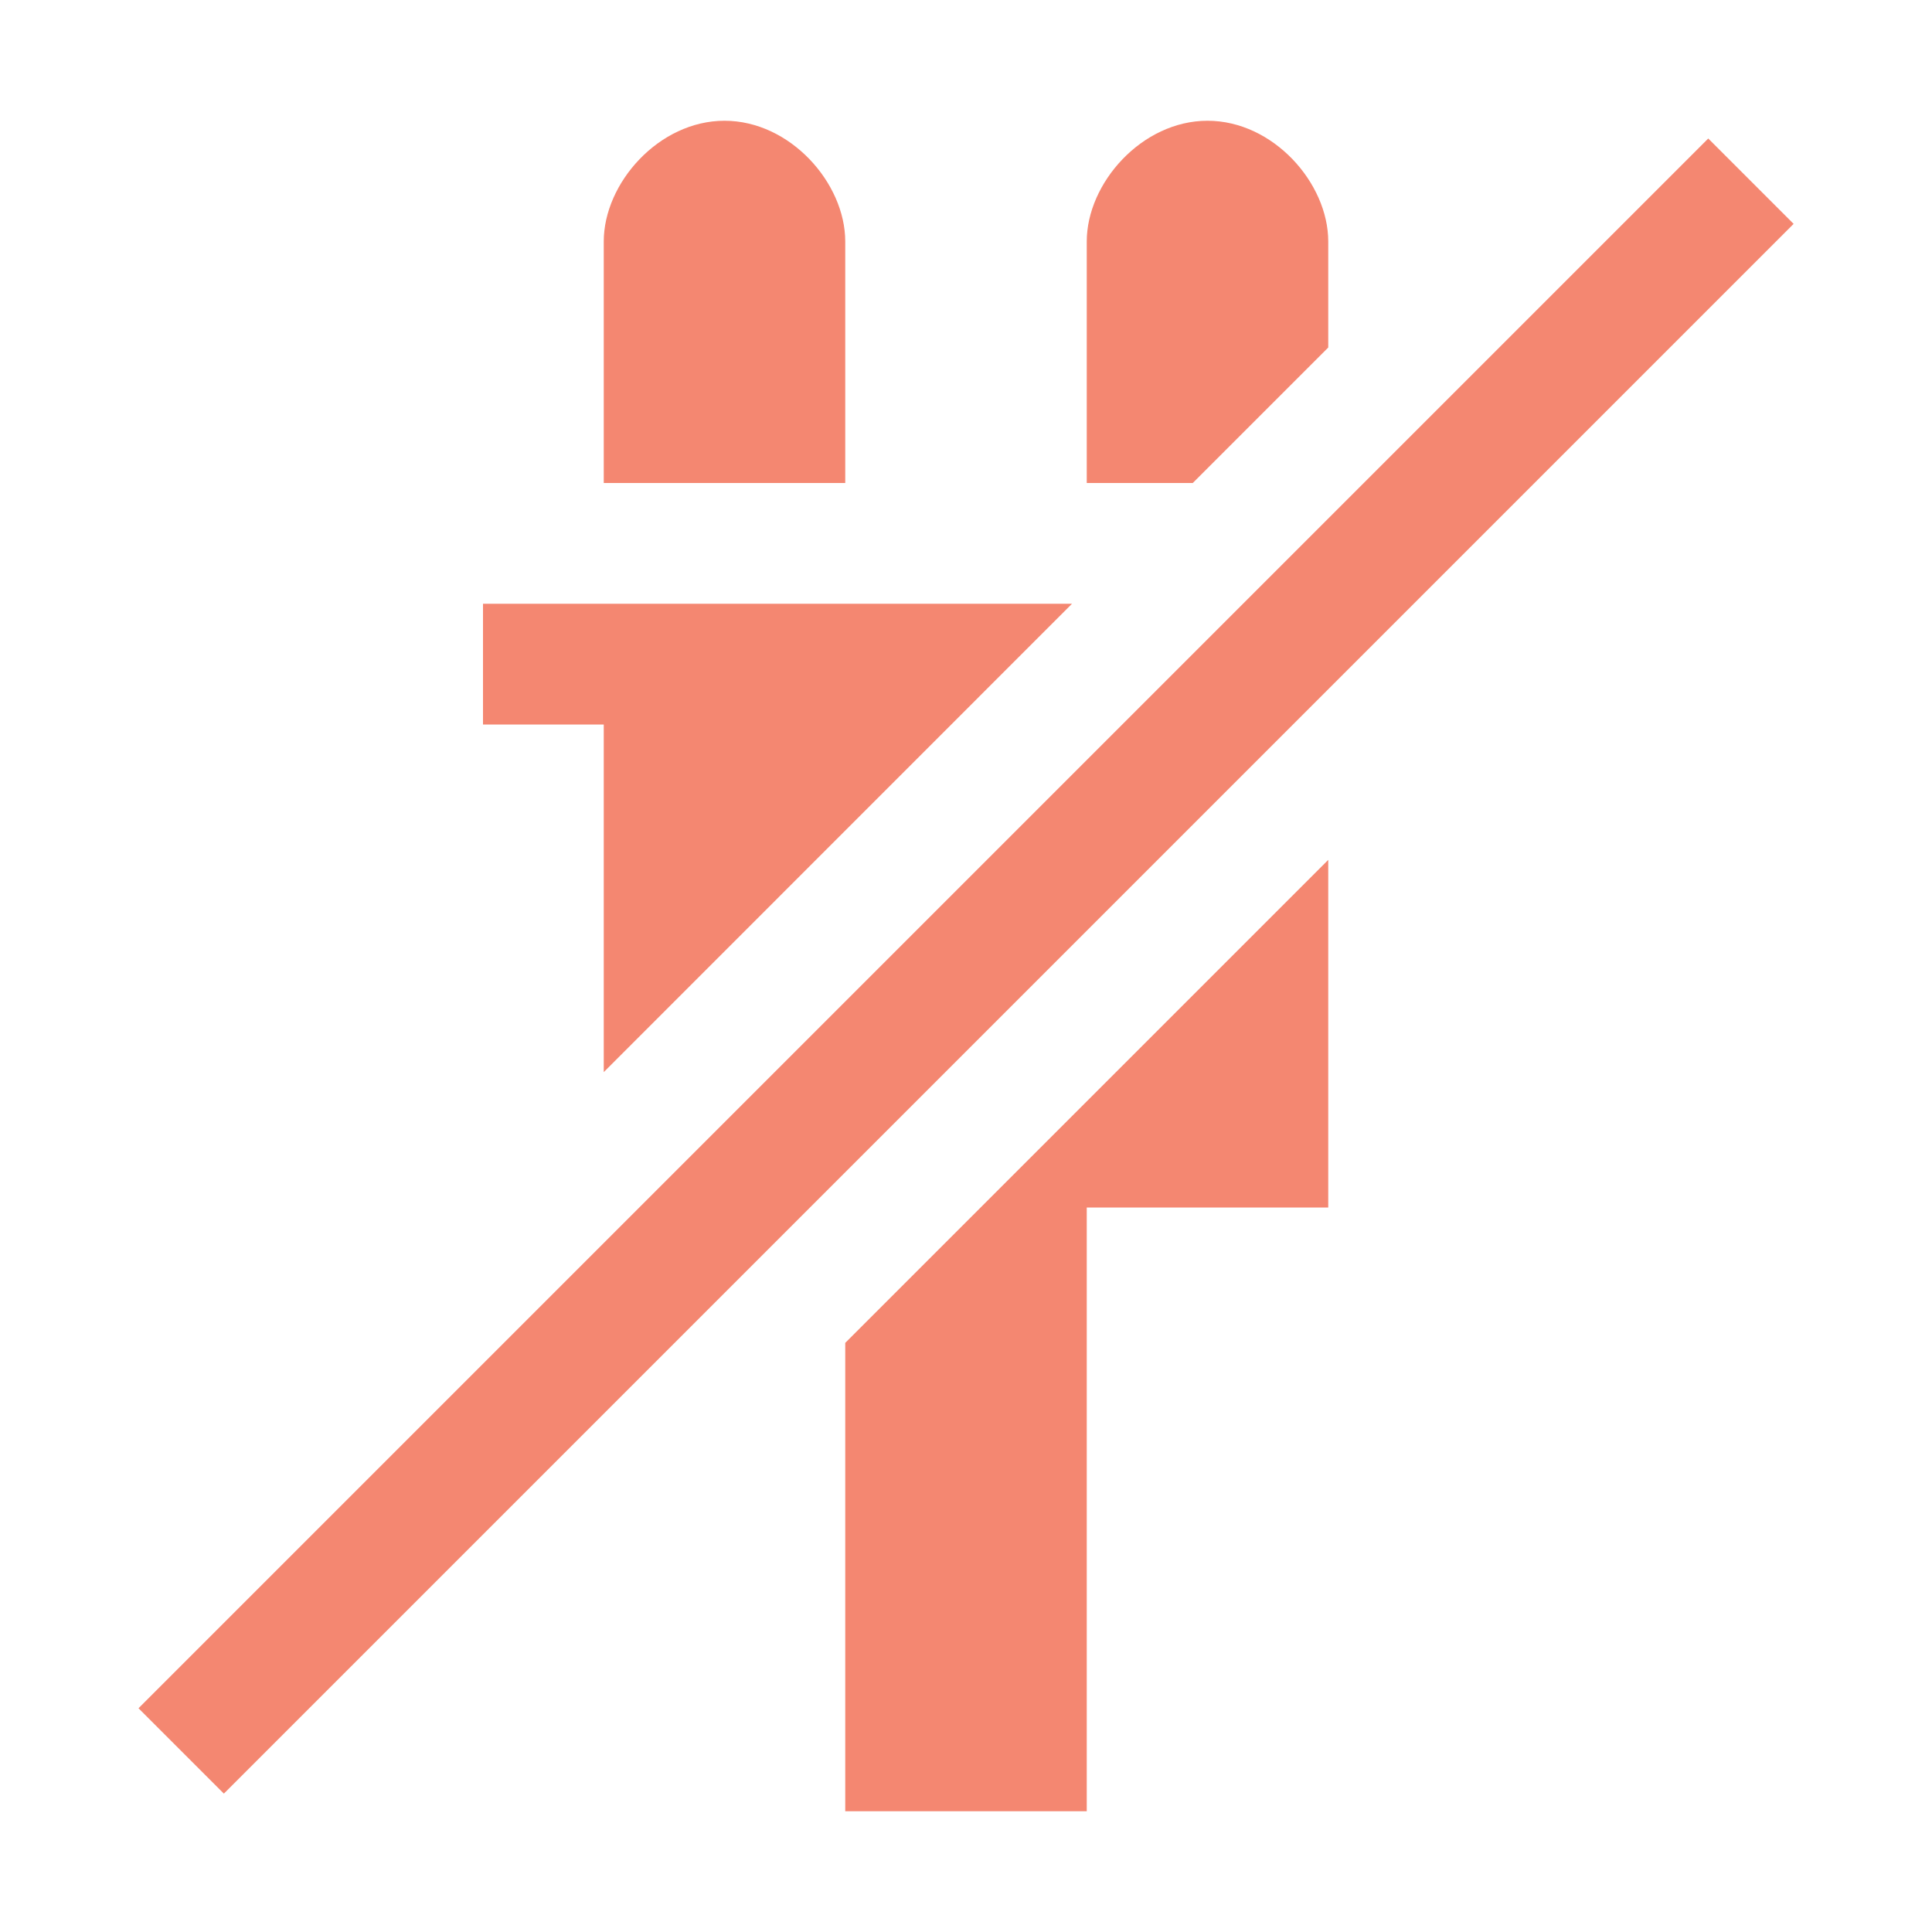 <svg xmlns="http://www.w3.org/2000/svg" viewBox="0 0 16 16"><style>.icon-canvas-transparent{opacity:0;fill:#f6f6f6}.icon-vs-out{opacity:0;fill:#f6f6f6}.icon-vs-action-red{fill:#f48771}</style><path class="icon-canvas-transparent" d="M16 16H0V0h16v16z" id="canvas"/><path class="icon-vs-out" d="M14.414 0h-.535l-1.883 1.882C11.931.867 11.026 0 10 0 8.935 0 8 .935 8 2c0-1.065-.935-2-2-2S4 .935 4 2v2H3v3h1v2.879l-4 4v.535L1.586 16h.535L6 12.121V16h4v-5h2V6.121l4-4v-.535L14.414 0z" id="outline"/><g id="colorAction"><path class="icon-vs-action-red" d="M9.878 4H9V2c0-.484.457-1 1-1 .544 0 1 .516 1 1v.878L9.878 4zM7 2c0-.484-.456-1-1-1-.543 0-1 .516-1 1v2h2V2zM5 8.879L8.878 5H4v1h1v2.879zm2 2.242V15h2v-5h2V7.121l-4 4zm7.854-9.267l-.707-.707-13 13 .707.707 13-13z"/></g></svg>